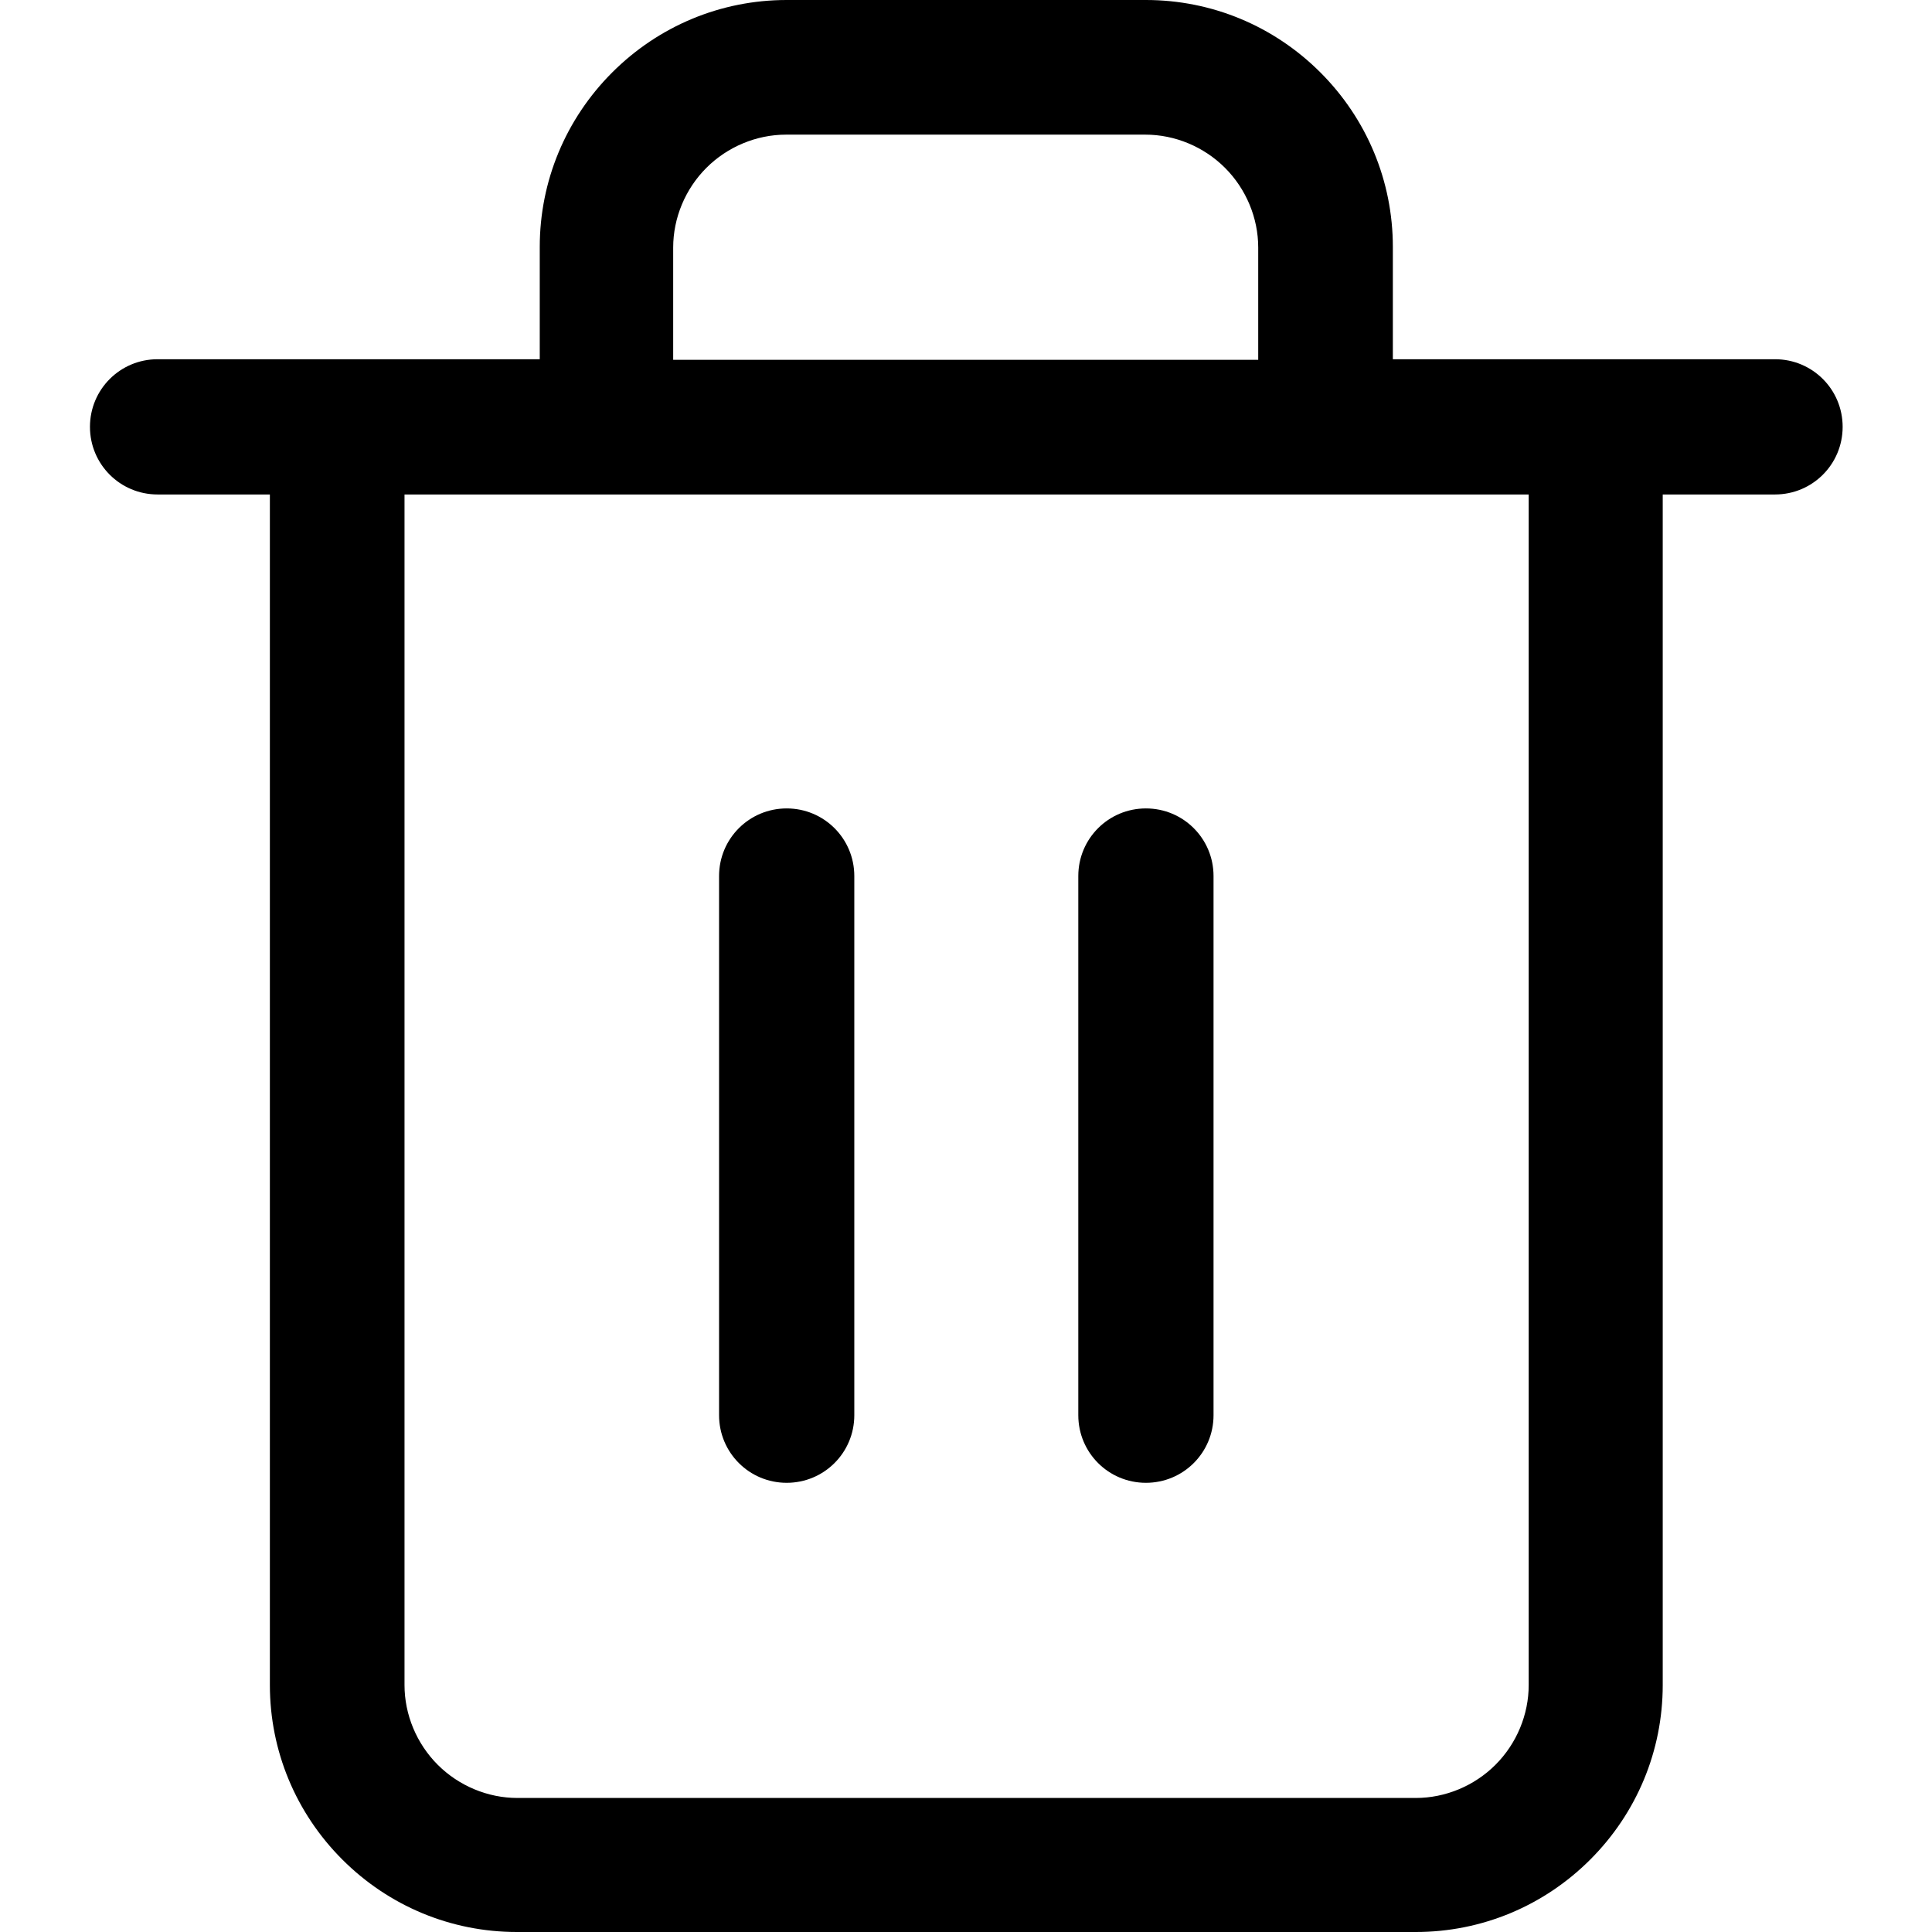<?xml version="1.0" encoding="UTF-8"?>
<svg id="_圖層_1" data-name="圖層 1" xmlns="http://www.w3.org/2000/svg" viewBox="0 0 32 32">
  <defs>
    <style>
      .cls-1 {
        stroke-width: 0px;
      }
    </style>
  </defs>
  <path class="cls-1" d="m23.44,32h-14.88c-1.09,0-2.12-.43-2.89-1.2s-1.2-1.8-1.2-2.89V8.19h-1.86c-.62,0-1.12-.5-1.12-1.12s.5-1.12,1.12-1.12h6.33v-1.86c0-1.09.43-2.12,1.2-2.89s1.8-1.2,2.89-1.2h5.95c1.09,0,2.12.43,2.89,1.2s1.2,1.8,1.2,2.89v1.86h6.33c.62,0,1.12.5,1.12,1.12s-.5,1.12-1.12,1.12h-1.86v19.72c0,1.09-.43,2.12-1.2,2.89s-1.8,1.2-2.89,1.2ZM6.7,8.19v19.72c0,.49.2.97.55,1.32s.83.55,1.32.55h14.88c.49,0,.97-.2,1.32-.55s.55-.83.55-1.32V8.19H6.7Zm4.47-2.23h9.67v-1.86c0-.49-.2-.97-.55-1.32s-.83-.55-1.32-.55h-5.95c-.49,0-.97.2-1.32.55s-.55.83-.55,1.32v1.86Zm7.81,18.6c-.62,0-1.12-.5-1.12-1.12v-8.93c0-.62.5-1.12,1.12-1.12s1.12.5,1.12,1.12v8.93c0,.62-.5,1.12-1.12,1.12Zm-5.95,0c-.62,0-1.12-.5-1.12-1.12v-8.93c0-.62.5-1.12,1.12-1.12s1.12.5,1.12,1.12v8.93c0,.62-.5,1.12-1.12,1.12Z"/>
</svg>